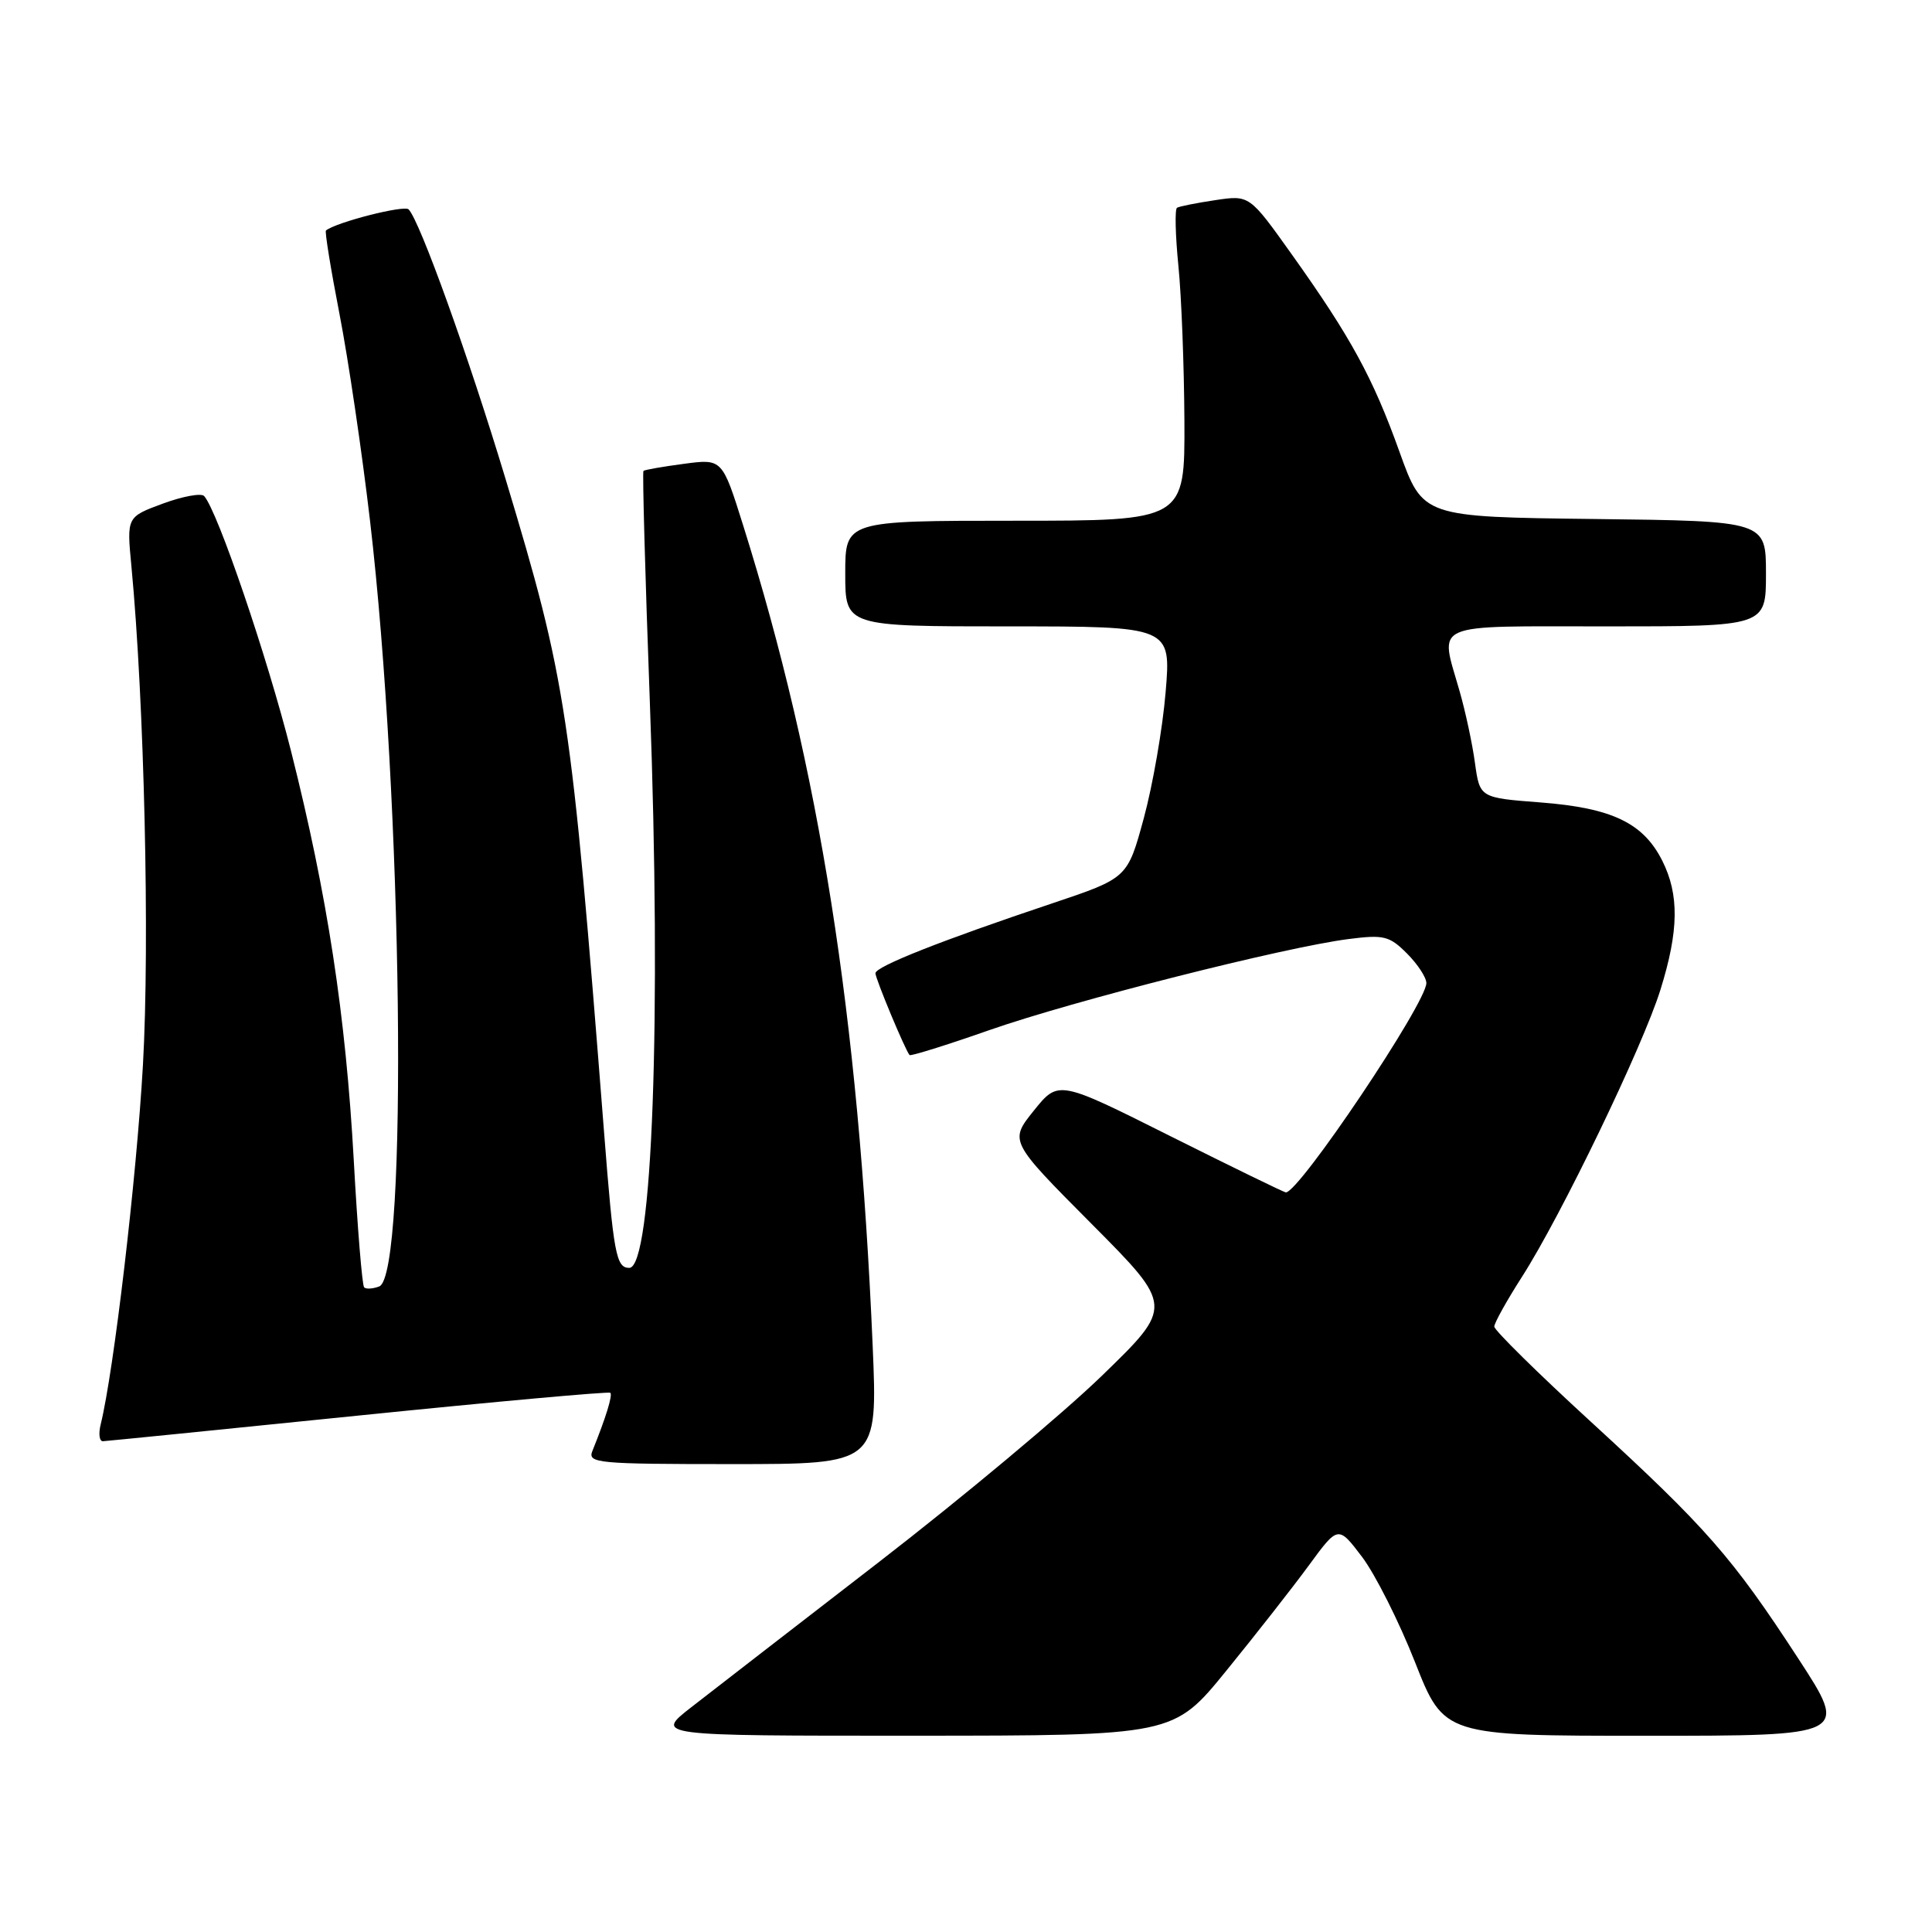<?xml version="1.0" encoding="UTF-8" standalone="no"?>
<!DOCTYPE svg PUBLIC "-//W3C//DTD SVG 1.1//EN" "http://www.w3.org/Graphics/SVG/1.1/DTD/svg11.dtd" >
<svg xmlns="http://www.w3.org/2000/svg" xmlns:xlink="http://www.w3.org/1999/xlink" version="1.1" viewBox="0 0 256 256">
 <g >
 <path fill="currentColor"
d=" M 162.50 221.37 C 166.35 216.64 171.26 210.38 173.41 207.45 C 177.31 202.12 177.31 202.12 180.49 206.31 C 182.23 208.62 185.39 214.89 187.50 220.25 C 191.34 230.00 191.34 230.00 218.15 230.00 C 244.95 230.00 244.95 230.00 238.27 219.75 C 229.52 206.32 226.12 202.44 210.82 188.41 C 203.77 181.95 198.00 176.26 198.00 175.78 C 198.00 175.30 199.65 172.34 201.66 169.20 C 206.84 161.13 217.67 138.68 220.02 131.14 C 222.46 123.31 222.52 118.54 220.25 114.03 C 217.73 109.04 213.59 107.06 204.16 106.33 C 196.08 105.71 196.08 105.71 195.44 101.10 C 195.10 98.57 194.18 94.28 193.40 91.57 C 190.77 82.32 189.21 83.00 213.00 83.00 C 234.00 83.00 234.00 83.00 234.00 76.02 C 234.00 69.04 234.00 69.04 211.27 68.77 C 188.54 68.50 188.54 68.50 185.45 59.90 C 181.92 50.04 178.99 44.68 171.14 33.67 C 165.56 25.84 165.56 25.84 161.03 26.52 C 158.54 26.89 156.25 27.35 155.96 27.53 C 155.66 27.71 155.74 31.16 156.14 35.18 C 156.55 39.21 156.90 48.46 156.94 55.75 C 157.00 69.00 157.00 69.00 134.50 69.00 C 112.00 69.00 112.00 69.00 112.00 76.00 C 112.00 83.00 112.00 83.00 133.59 83.00 C 155.18 83.00 155.18 83.00 154.45 91.73 C 154.05 96.53 152.75 104.03 151.56 108.41 C 149.40 116.35 149.40 116.35 139.45 119.69 C 124.76 124.61 116.00 128.07 116.00 128.96 C 116.00 129.68 119.93 139.11 120.52 139.80 C 120.66 139.97 125.44 138.48 131.14 136.48 C 142.21 132.61 170.12 125.53 178.68 124.43 C 183.36 123.83 184.10 124.01 186.43 126.34 C 187.84 127.75 189.00 129.52 189.00 130.26 C 189.00 132.91 172.16 158.00 170.38 158.00 C 170.16 158.00 163.29 154.65 155.11 150.56 C 140.25 143.11 140.25 143.11 136.99 147.16 C 133.74 151.21 133.74 151.21 144.62 162.15 C 155.50 173.09 155.50 173.09 146.00 182.30 C 140.78 187.36 127.50 198.45 116.50 206.95 C 105.50 215.45 94.30 224.11 91.62 226.20 C 86.74 230.00 86.74 230.00 121.12 229.99 C 155.50 229.98 155.50 229.98 162.50 221.37 Z  M 115.63 178.25 C 113.75 134.44 108.61 101.90 98.48 69.64 C 95.70 60.78 95.70 60.78 90.62 61.46 C 87.82 61.83 85.41 62.25 85.26 62.40 C 85.11 62.55 85.49 76.36 86.11 93.09 C 87.66 134.90 86.45 168.00 83.38 168.00 C 81.64 168.00 81.30 166.19 80.04 150.00 C 75.66 94.08 75.09 90.34 66.97 63.40 C 62.09 47.23 55.62 29.23 54.14 27.74 C 53.55 27.15 44.56 29.44 43.19 30.54 C 43.02 30.67 43.83 35.67 44.99 41.64 C 46.15 47.61 47.97 59.92 49.03 69.00 C 53.35 105.90 54.11 168.97 50.25 170.46 C 49.41 170.78 48.50 170.84 48.25 170.58 C 47.99 170.32 47.37 162.77 46.88 153.81 C 45.81 134.50 43.38 118.63 38.57 99.55 C 35.41 87.02 28.84 67.72 27.05 65.73 C 26.67 65.31 24.21 65.76 21.58 66.73 C 16.79 68.50 16.79 68.50 17.41 75.00 C 19.12 92.98 19.86 124.89 18.94 141.12 C 18.09 156.14 15.08 181.70 13.34 188.75 C 13.03 189.99 13.17 190.99 13.64 190.97 C 14.11 190.95 29.35 189.42 47.50 187.57 C 65.65 185.72 80.66 184.37 80.87 184.55 C 81.20 184.87 80.29 187.81 78.50 192.25 C 77.83 193.88 79.10 194.00 97.04 194.00 C 116.30 194.00 116.30 194.00 115.63 178.25 Z "/>
</g>
</svg>